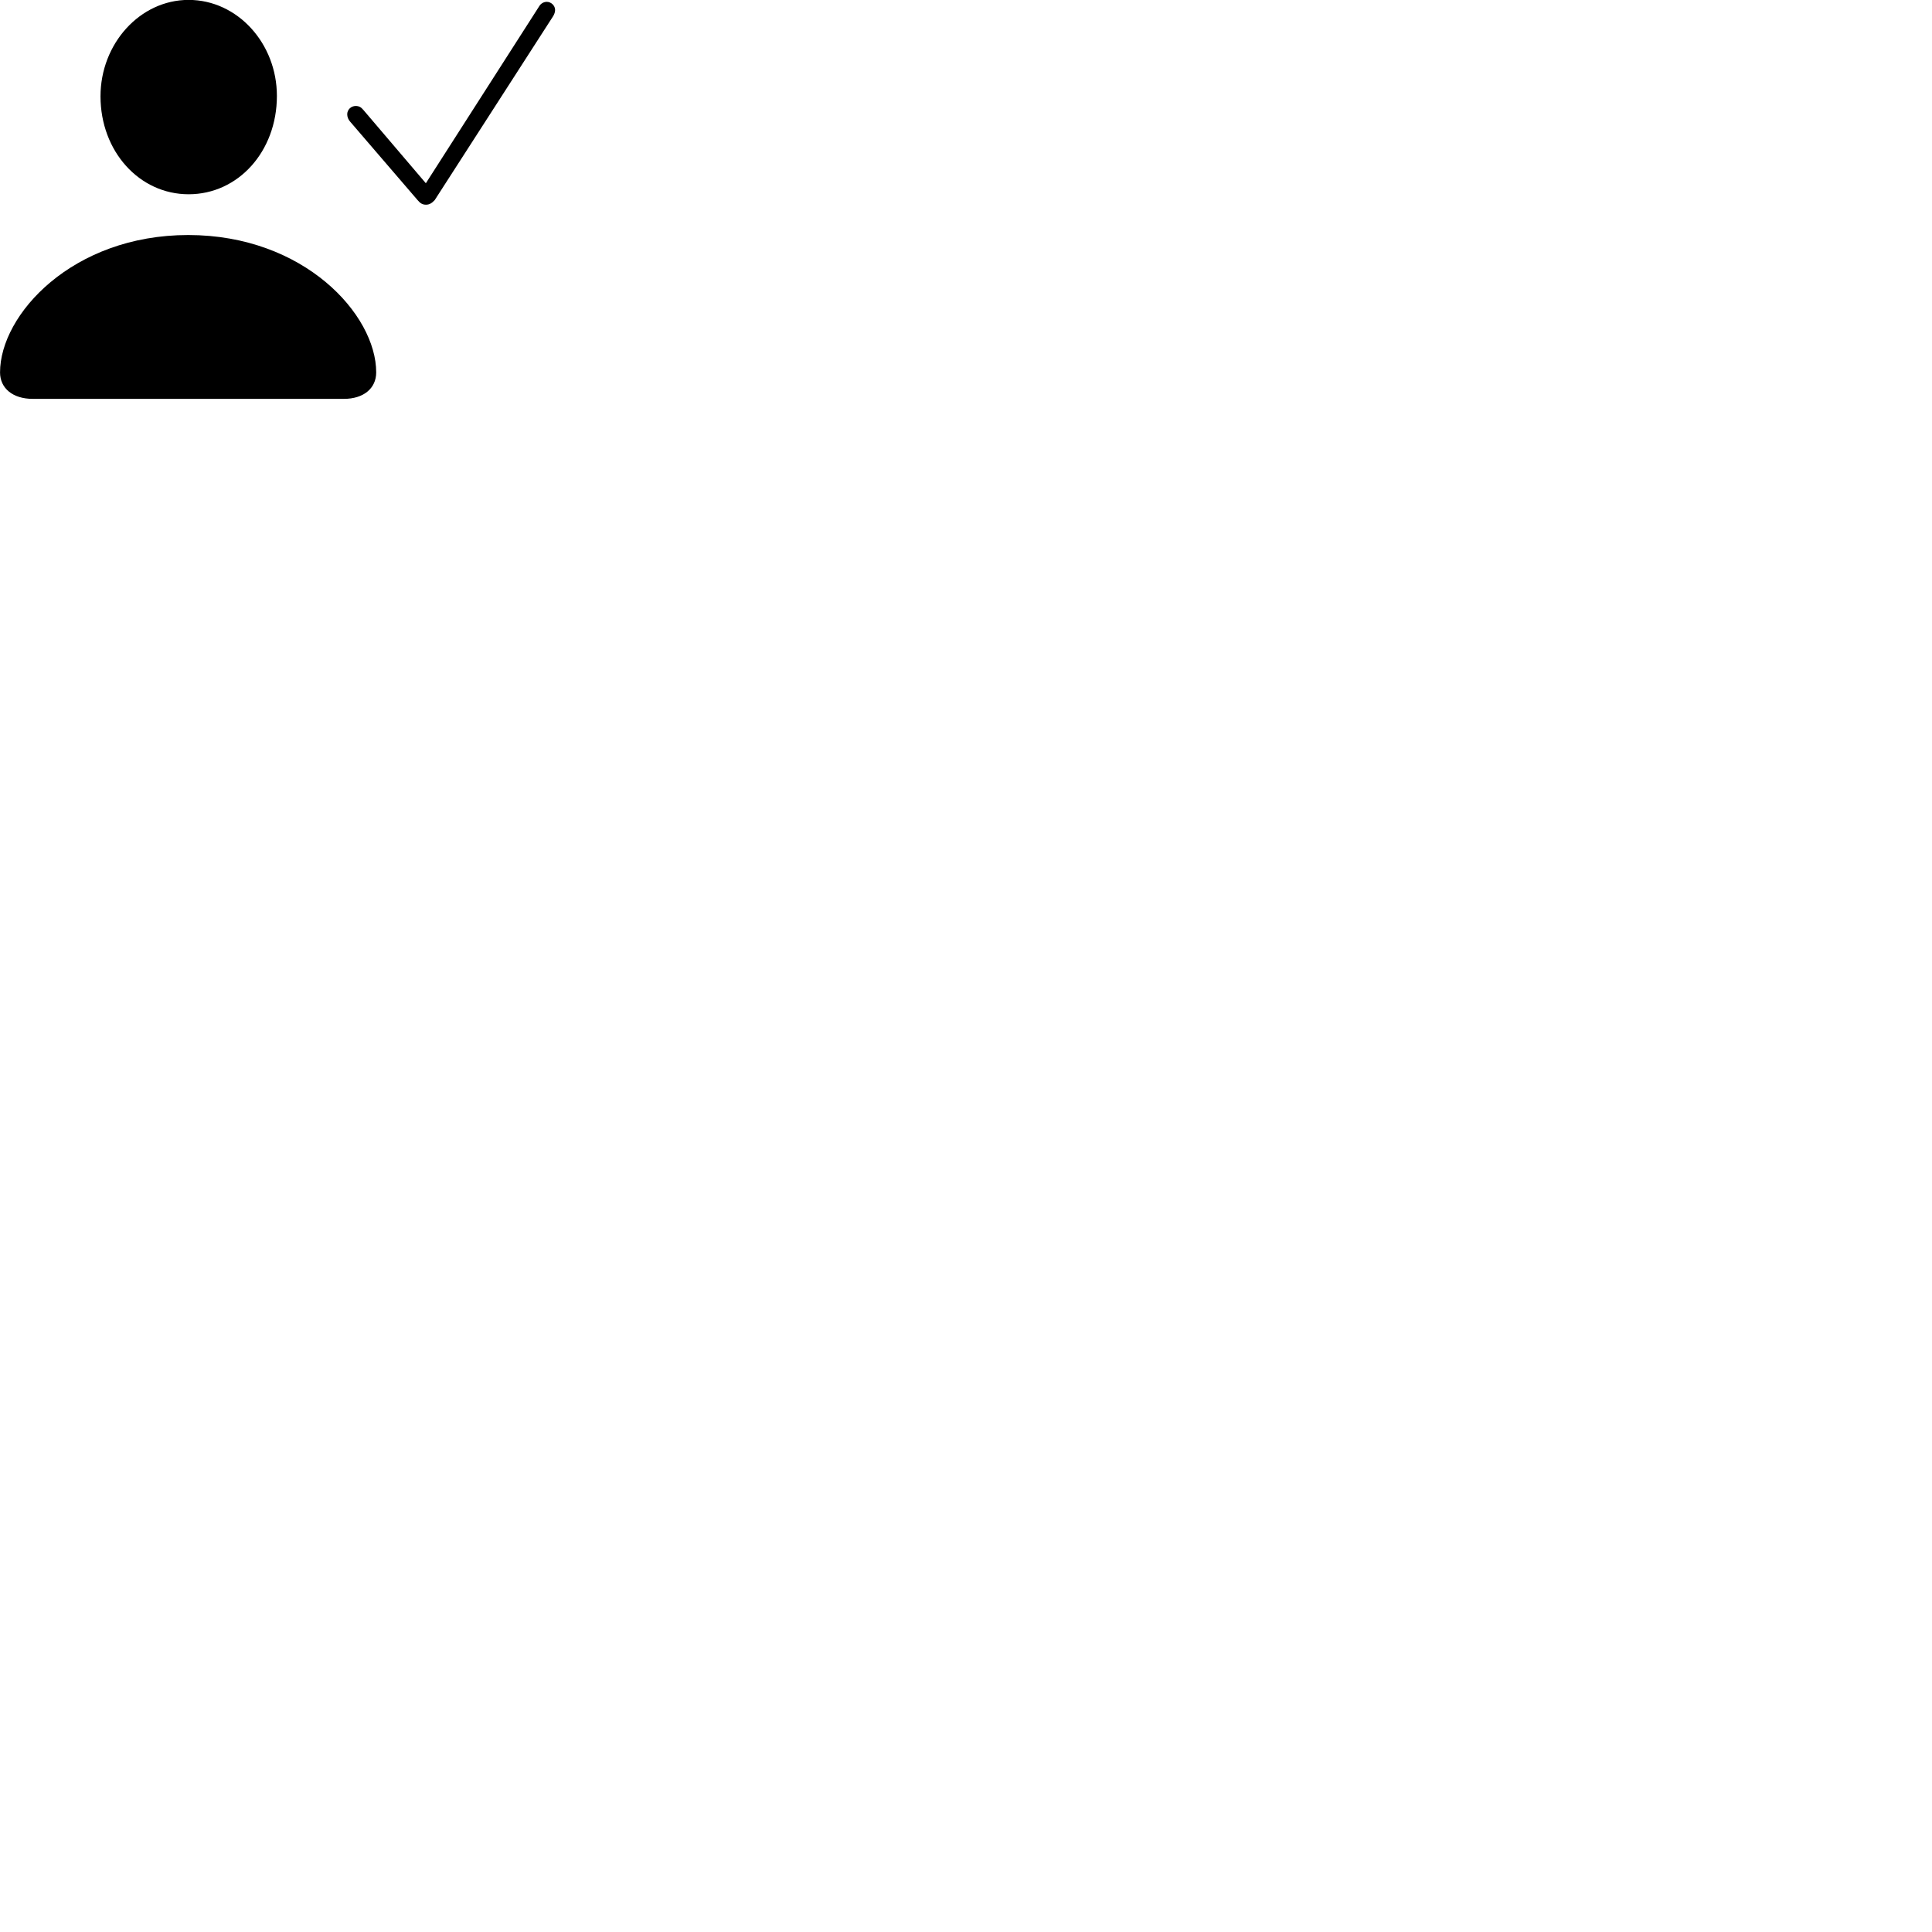 
        <svg xmlns="http://www.w3.org/2000/svg" viewBox="0 0 100 100">
            <path d="M9.762 10.055C12.332 10.055 14.332 7.835 14.332 4.965C14.332 2.245 12.292 -0.005 9.762 -0.005C7.242 -0.005 5.202 2.265 5.202 4.985C5.202 7.835 7.212 10.055 9.762 10.055ZM22.052 10.595C22.242 10.595 22.372 10.495 22.502 10.355L28.632 0.835C28.692 0.735 28.732 0.625 28.732 0.515C28.732 0.285 28.522 0.095 28.302 0.095C28.152 0.095 27.992 0.175 27.902 0.335L22.042 9.485L18.812 5.695C18.692 5.545 18.572 5.485 18.412 5.485C18.172 5.485 17.972 5.675 17.972 5.915C17.972 6.045 18.022 6.185 18.122 6.295L21.612 10.355C21.752 10.525 21.872 10.595 22.052 10.595ZM1.692 20.645H17.802C18.812 20.645 19.472 20.105 19.472 19.275C19.472 16.285 15.742 12.165 9.742 12.165C3.742 12.165 0.002 16.285 0.002 19.275C0.002 20.105 0.672 20.645 1.692 20.645Z" />
        </svg>
    